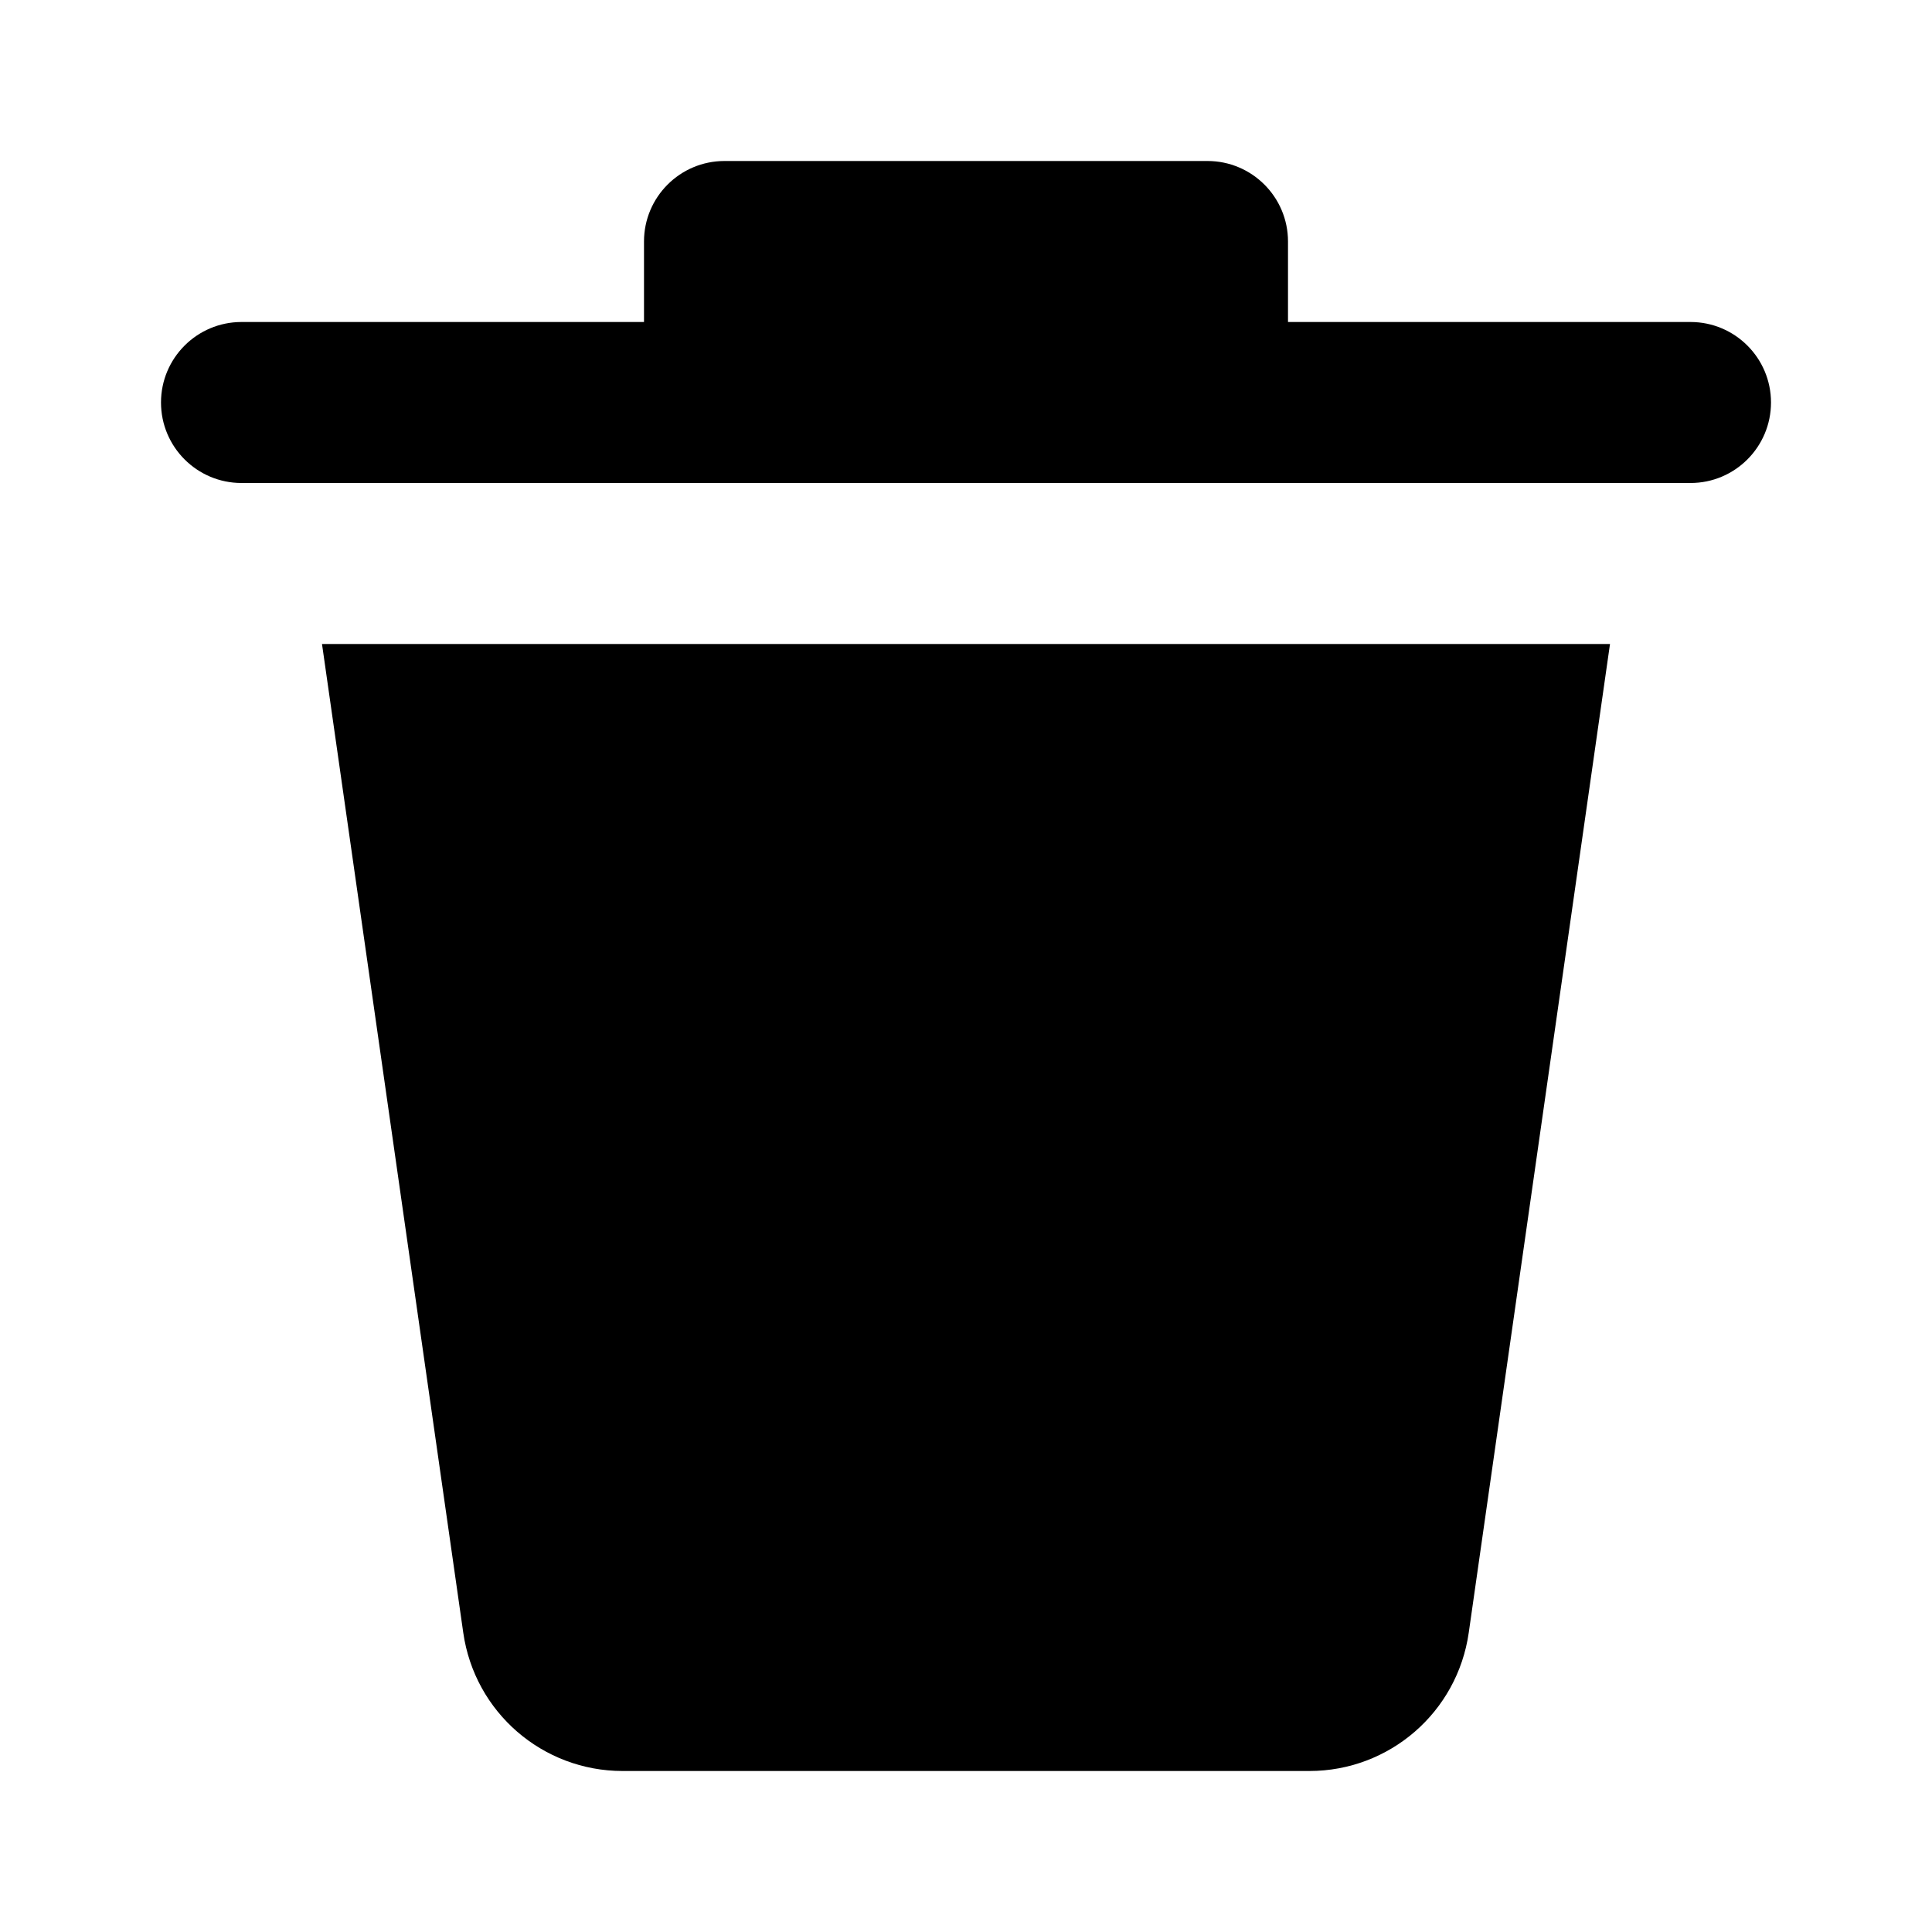 <?xml version="1.0" encoding="UTF-8"?>
<svg xmlns="http://www.w3.org/2000/svg" xmlns:xlink="http://www.w3.org/1999/xlink" width="18px" height="18px" viewBox="0 0 18 18" version="1.1">
<g id="surface1">
<path style=" stroke:none;fill-rule:nonzero;fill:rgb(0%,0%,0%);fill-opacity:1;" d="M 4.316 15.211 L 3 6 L 15 6 L 13.684 15.211 C 13.578 15.953 12.945 16.5 12.199 16.5 L 5.801 16.5 C 5.055 16.5 4.422 15.953 4.316 15.211 Z M 15.75 3 L 12 3 L 12 2.25 C 12 1.836 11.664 1.5 11.25 1.5 L 6.75 1.5 C 6.336 1.5 6 1.836 6 2.25 L 6 3 L 2.25 3 C 1.836 3 1.5 3.336 1.5 3.75 C 1.5 4.164 1.836 4.5 2.25 4.5 L 15.75 4.5 C 16.164 4.5 16.5 4.164 16.5 3.75 C 16.5 3.336 16.164 3 15.75 3 Z M 15.75 3 "/>
</g>
</svg>
